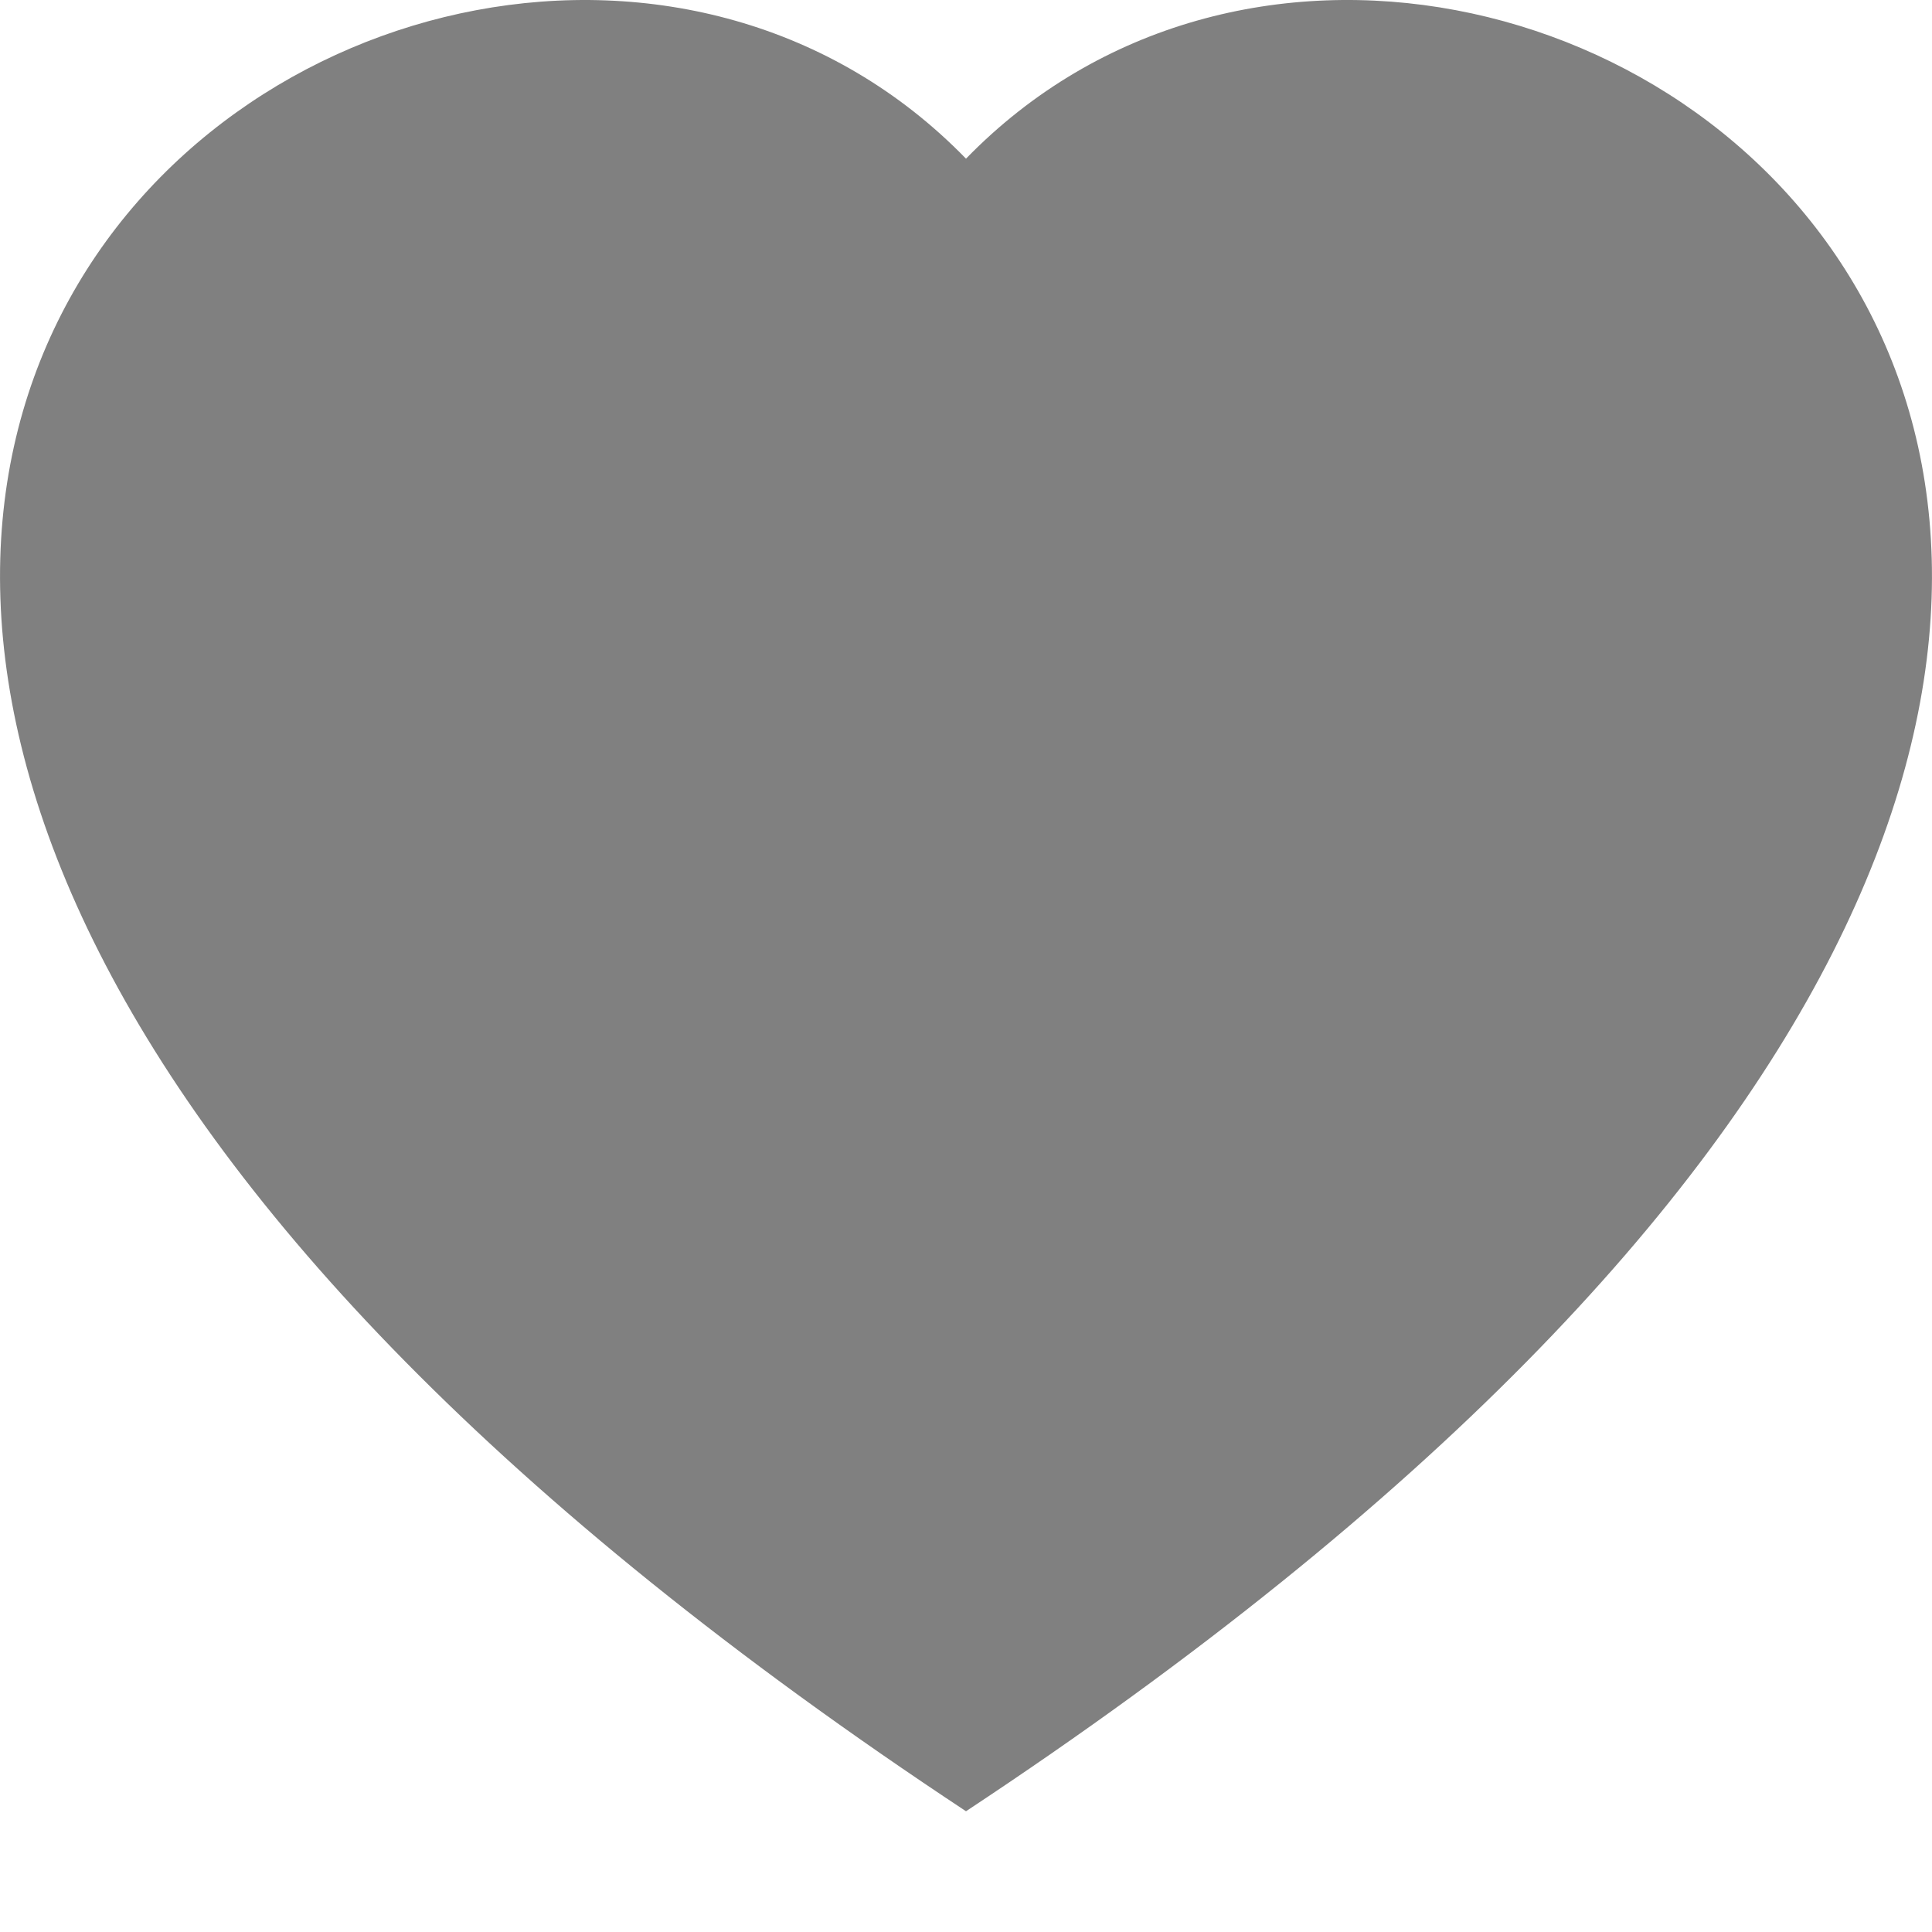 <svg
  xmlns="http://www.w3.org/2000/svg"
  height="1em"
  width="1em"
  viewBox="0 0 16 16"
  role="img"
  class="svg-heart"
>
  <g fill="grey" class="g-heart">
    <path
      fill-rule="evenodd"
      d="M8 1.314C12.438-3.248 23.534 4.735 8 15-7.534 4.736 3.562-3.248 8 1.314z"
    />
  </g>
</svg>